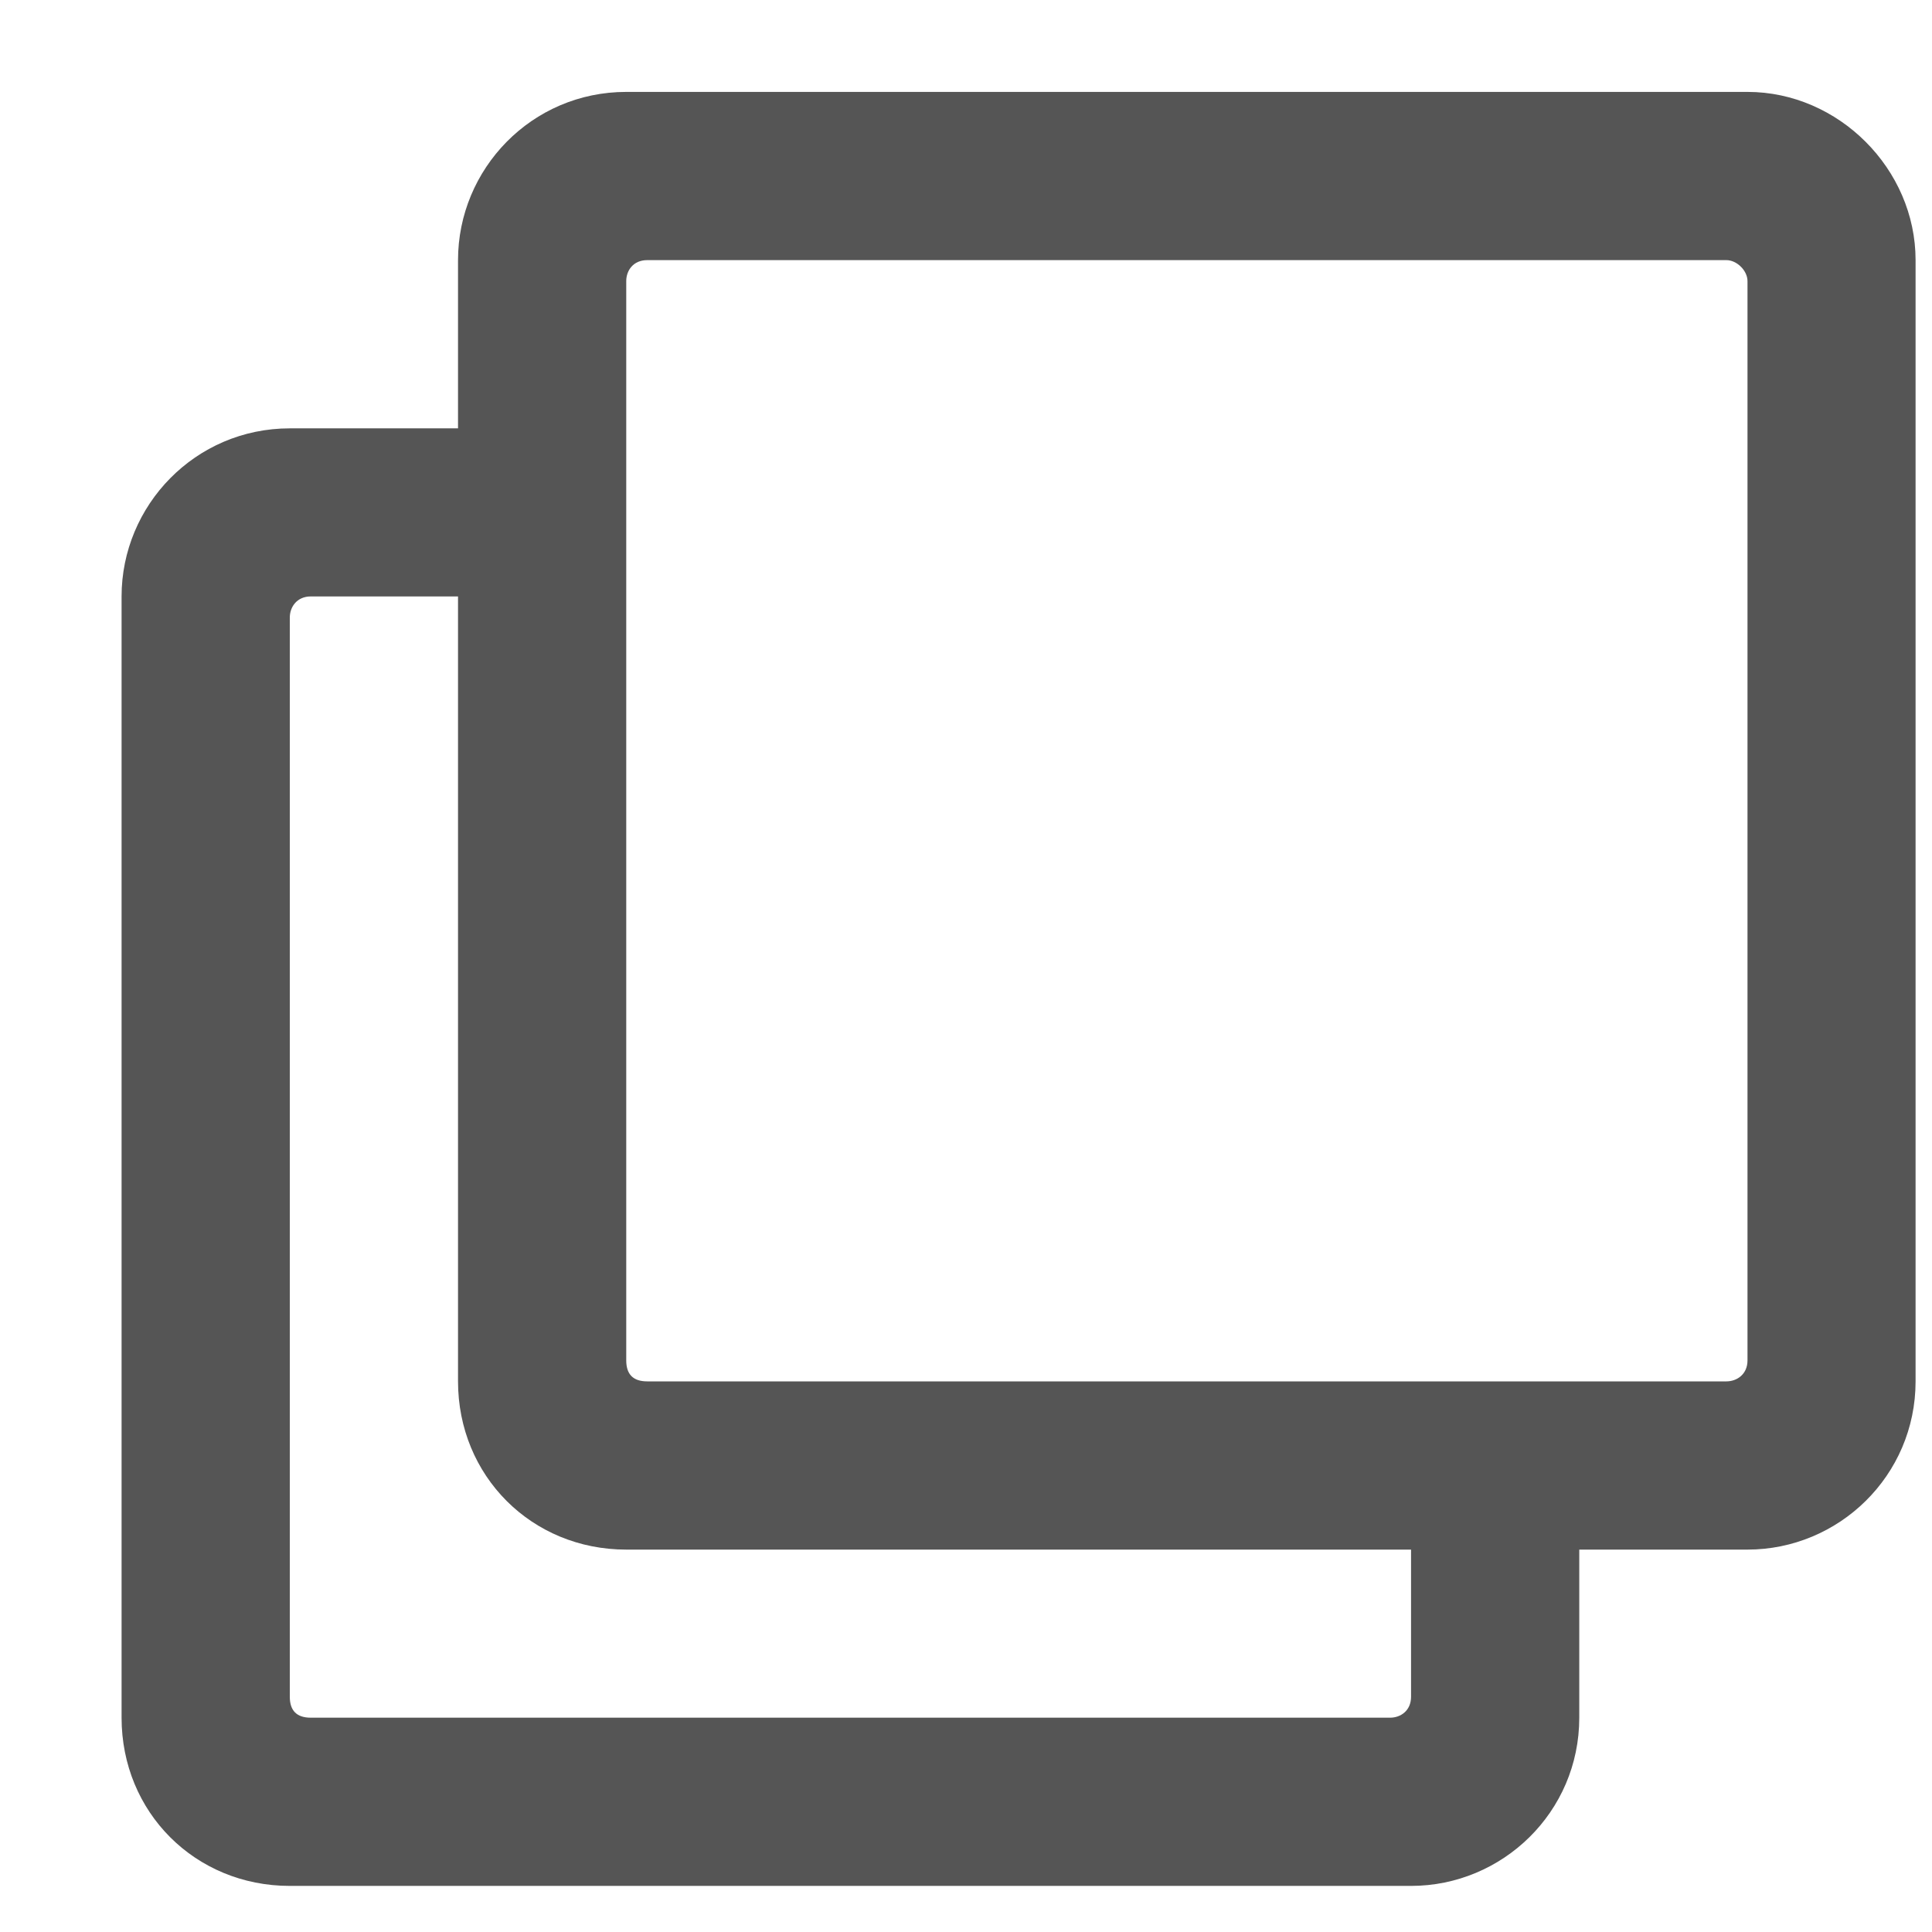 <svg width="14" height="14" viewBox="0 0 14 14" fill="none" xmlns="http://www.w3.org/2000/svg">
<path d="M12.663 0.666C13.323 0.666 13.881 1.225 13.881 1.885V10.01C13.881 10.695 13.323 11.229 12.663 11.229H11.444V12.447C11.444 13.133 10.885 13.666 10.225 13.666H2.1C1.415 13.666 0.881 13.133 0.881 12.447V4.322C0.881 3.662 1.415 3.104 2.1 3.104H3.319V1.885C3.319 1.225 3.852 0.666 4.538 0.666H12.663ZM10.073 12.447C10.149 12.447 10.225 12.397 10.225 12.295V11.229H4.538C3.852 11.229 3.319 10.695 3.319 10.01V4.322H2.252C2.151 4.322 2.1 4.399 2.1 4.475V12.295C2.1 12.397 2.151 12.447 2.252 12.447H10.073ZM12.51 10.01C12.586 10.01 12.663 9.959 12.663 9.858V2.037C12.663 1.961 12.586 1.885 12.51 1.885H4.69C4.588 1.885 4.538 1.961 4.538 2.037V9.858C4.538 9.959 4.588 10.01 4.69 10.01H12.51Z" fill="#555555"/>
</svg>
